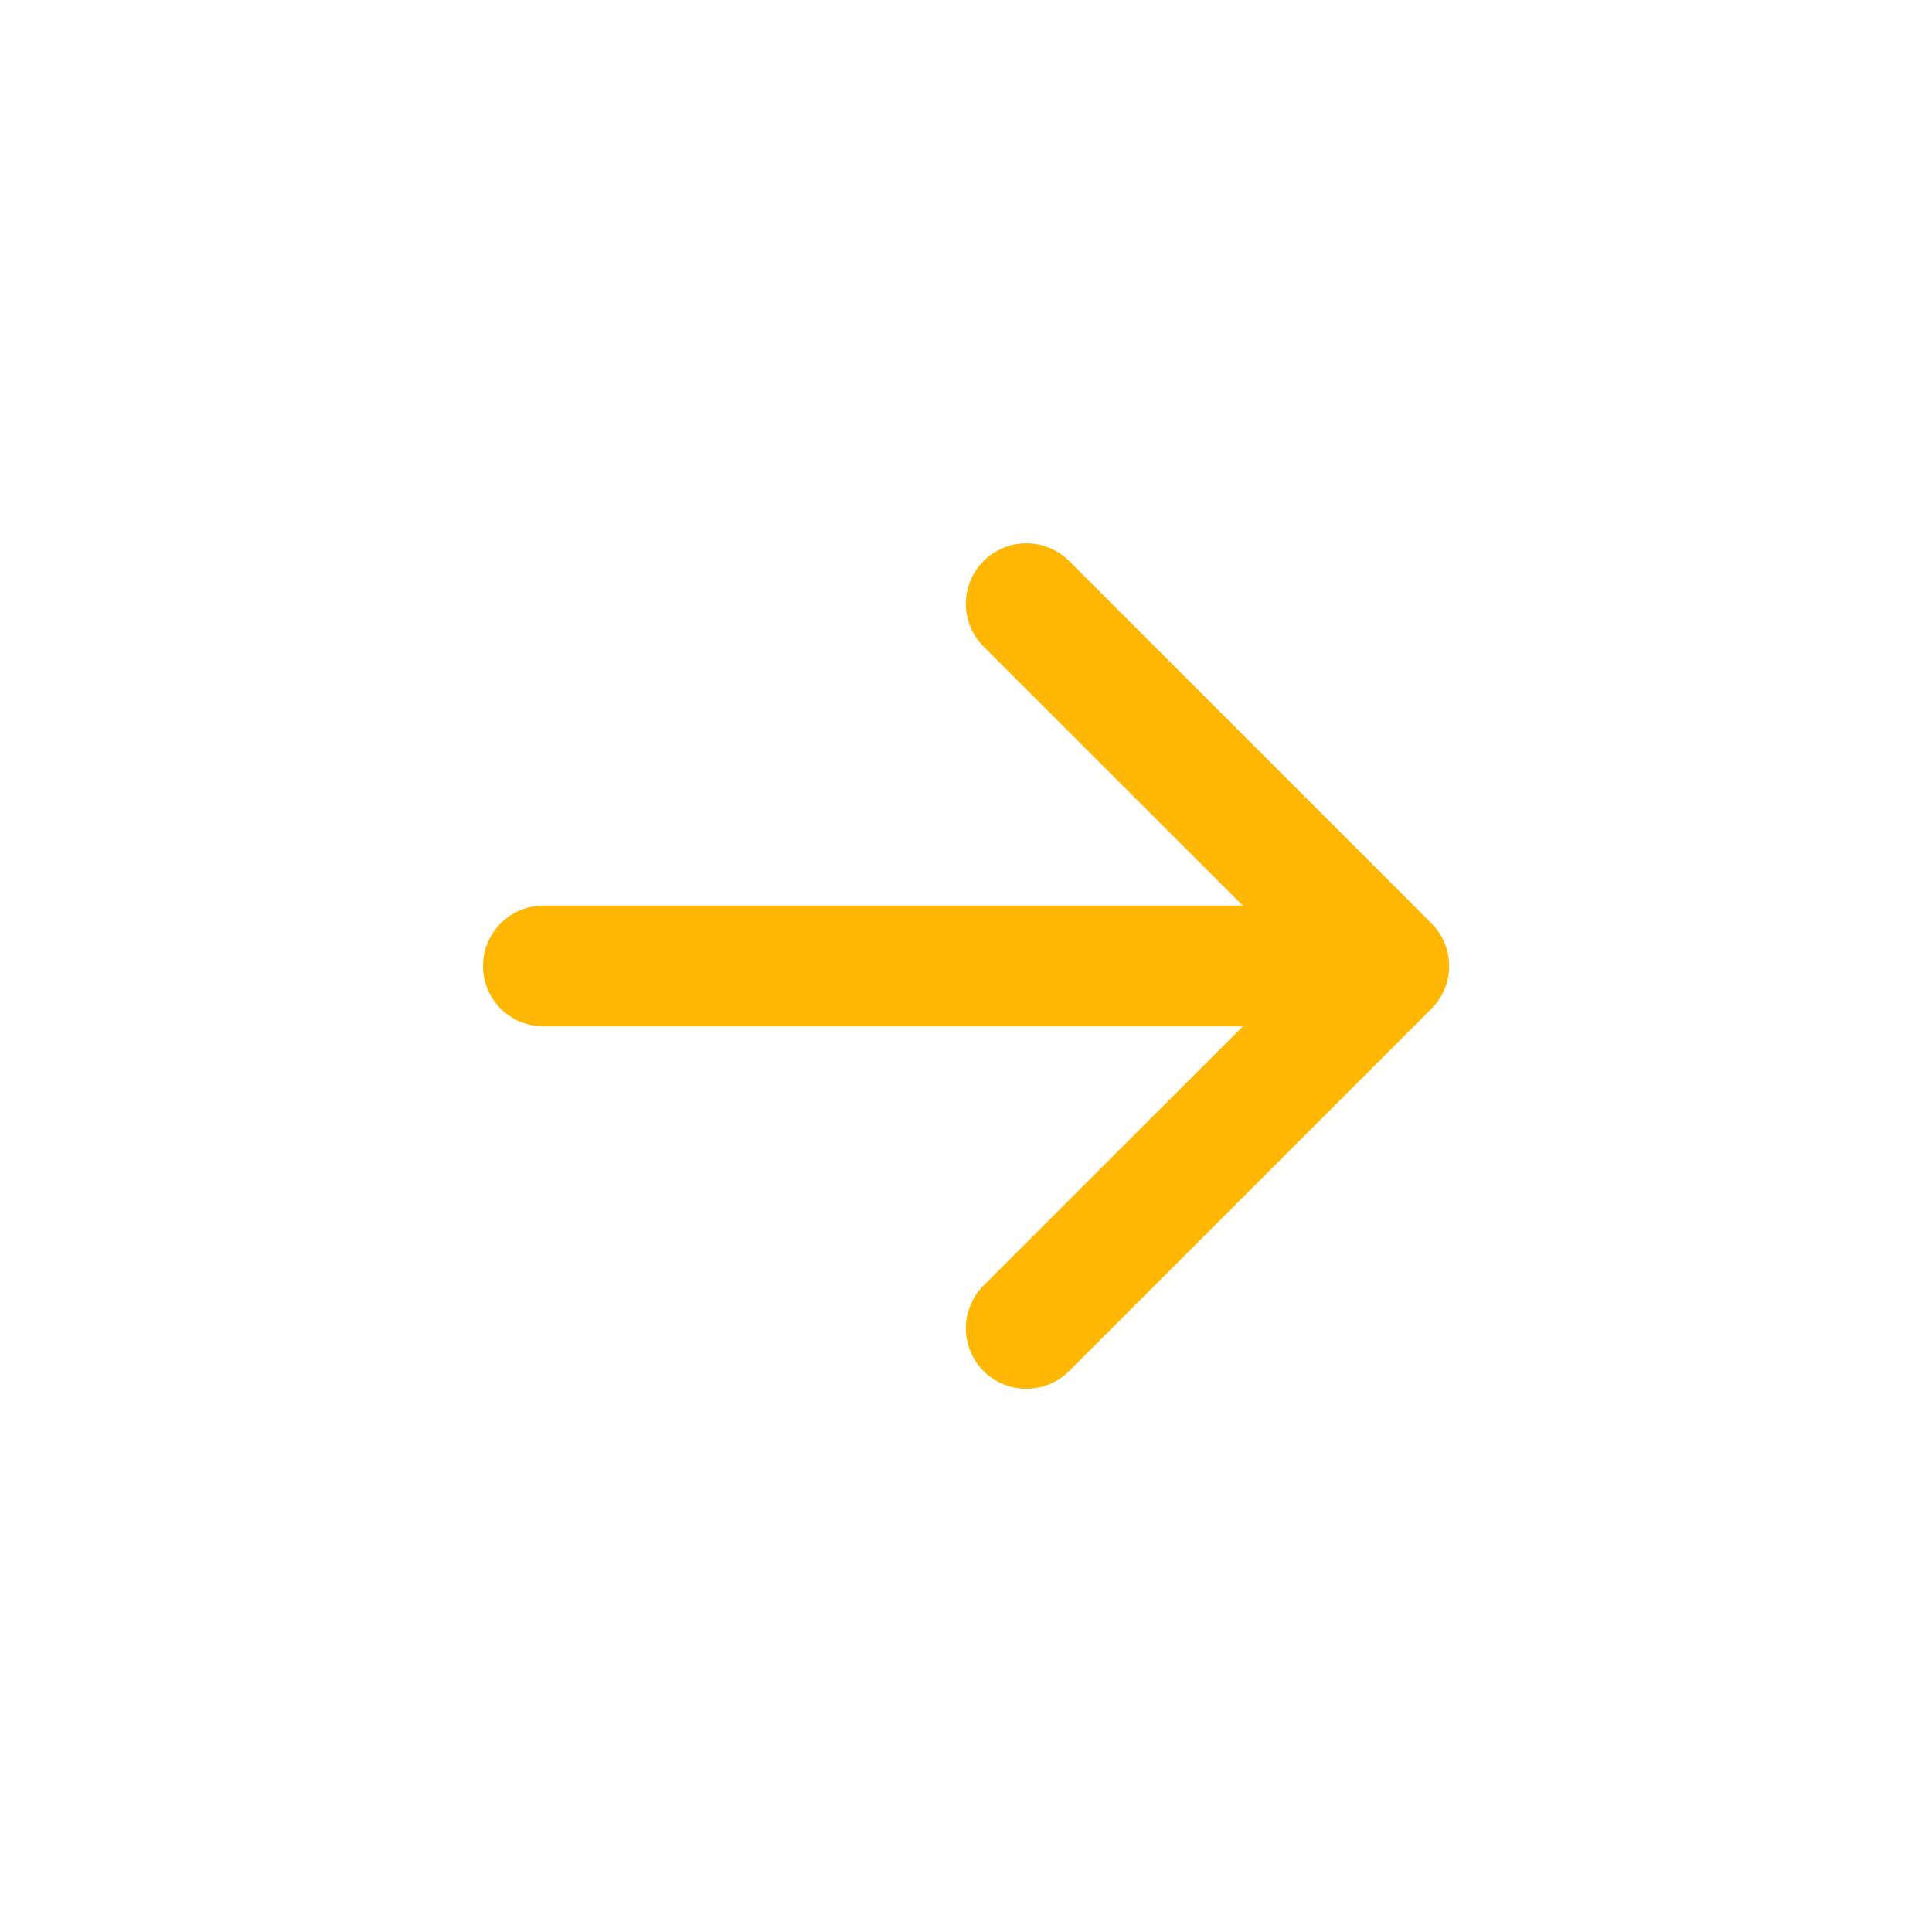 <svg width="20" height="20" fill="none" xmlns="http://www.w3.org/2000/svg"><path fill-rule="evenodd" clip-rule="evenodd" d="M5 10a.625.625 0 01.625-.625h7.241l-2.684-2.682a.626.626 0 11.886-.885l3.75 3.75a.625.625 0 010 .885l-3.75 3.75a.626.626 0 01-.886-.885l2.684-2.683H5.625A.625.625 0 015 10z" fill="#FFB703"/></svg>